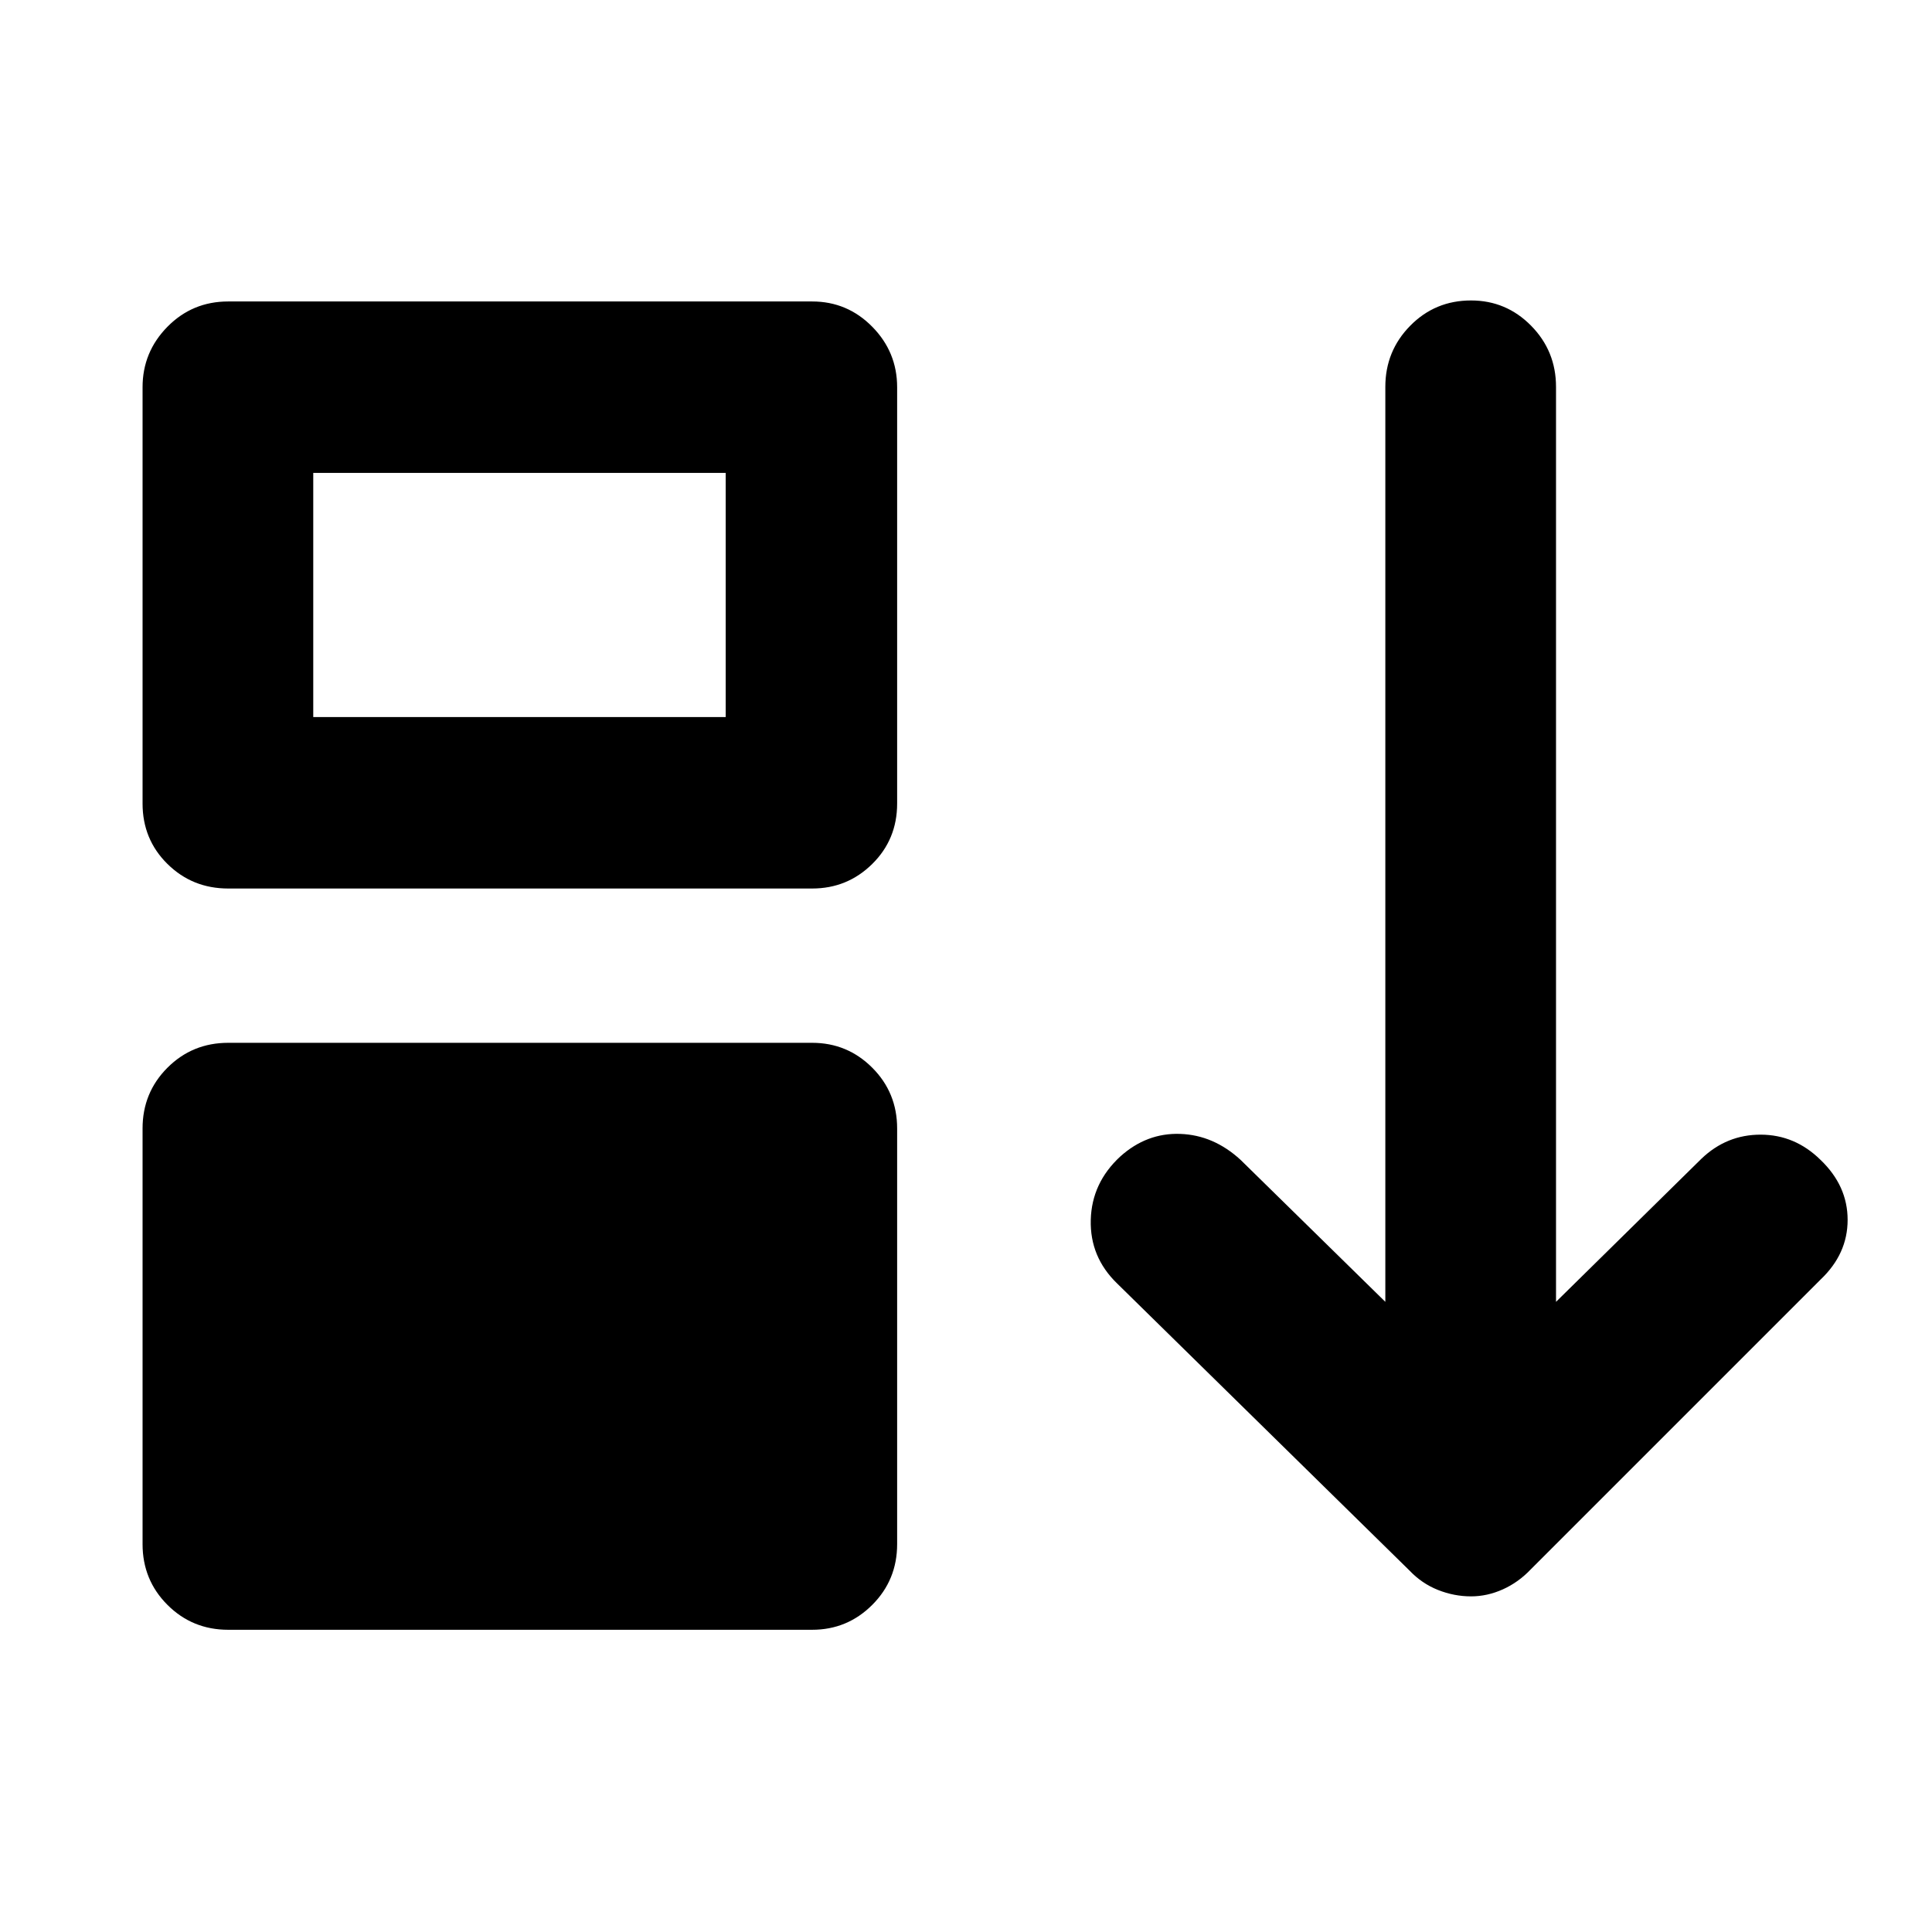 <svg xmlns="http://www.w3.org/2000/svg" height="40" viewBox="0 96 960 960" width="40"><path d="M70.84 863.254V656.74q0-17.834 12.37-30.204 12.37-12.369 30.203-12.369h290.13q17.5 0 29.87 12.369 12.37 12.37 12.37 30.204v206.514q0 17.834-12.37 30.203-12.37 12.37-29.87 12.37h-290.13q-17.834 0-30.204-12.37-12.37-12.369-12.37-30.203Zm0-367.993V288.413q0-17.501 12.37-30.059t30.203-12.558h290.13q17.5 0 29.87 12.558 12.37 12.558 12.37 30.059v206.848q0 17.833-12.37 30.036-12.37 12.203-29.87 12.203h-290.13q-17.834 0-30.204-12.203-12.37-12.203-12.37-30.036Zm84.812-42.95h204.942V330.985H155.652v121.326Zm575.283 436.914q-8.384 0-16.417-3.192-8.032-3.192-14.184-9.677L555.015 733.675q-13.5-13.124-13.019-31.526.482-18.402 14.649-31.482 13.123-11.805 29.758-11.239 16.634.565 30.069 12.934l71.89 70.514v-454.63q0-17.834 12.37-30.392t30.203-12.558q17.5 0 29.87 12.558 12.37 12.558 12.37 30.392v454.63l72.224-71.079q12.536-12.036 29.536-11.993 17 .044 29.703 12.558 13.435 12.87 13.435 29.787t-13.435 29.641l-144 144q-6.152 6.486-13.902 9.961-7.75 3.474-15.801 3.474Z"/></svg>